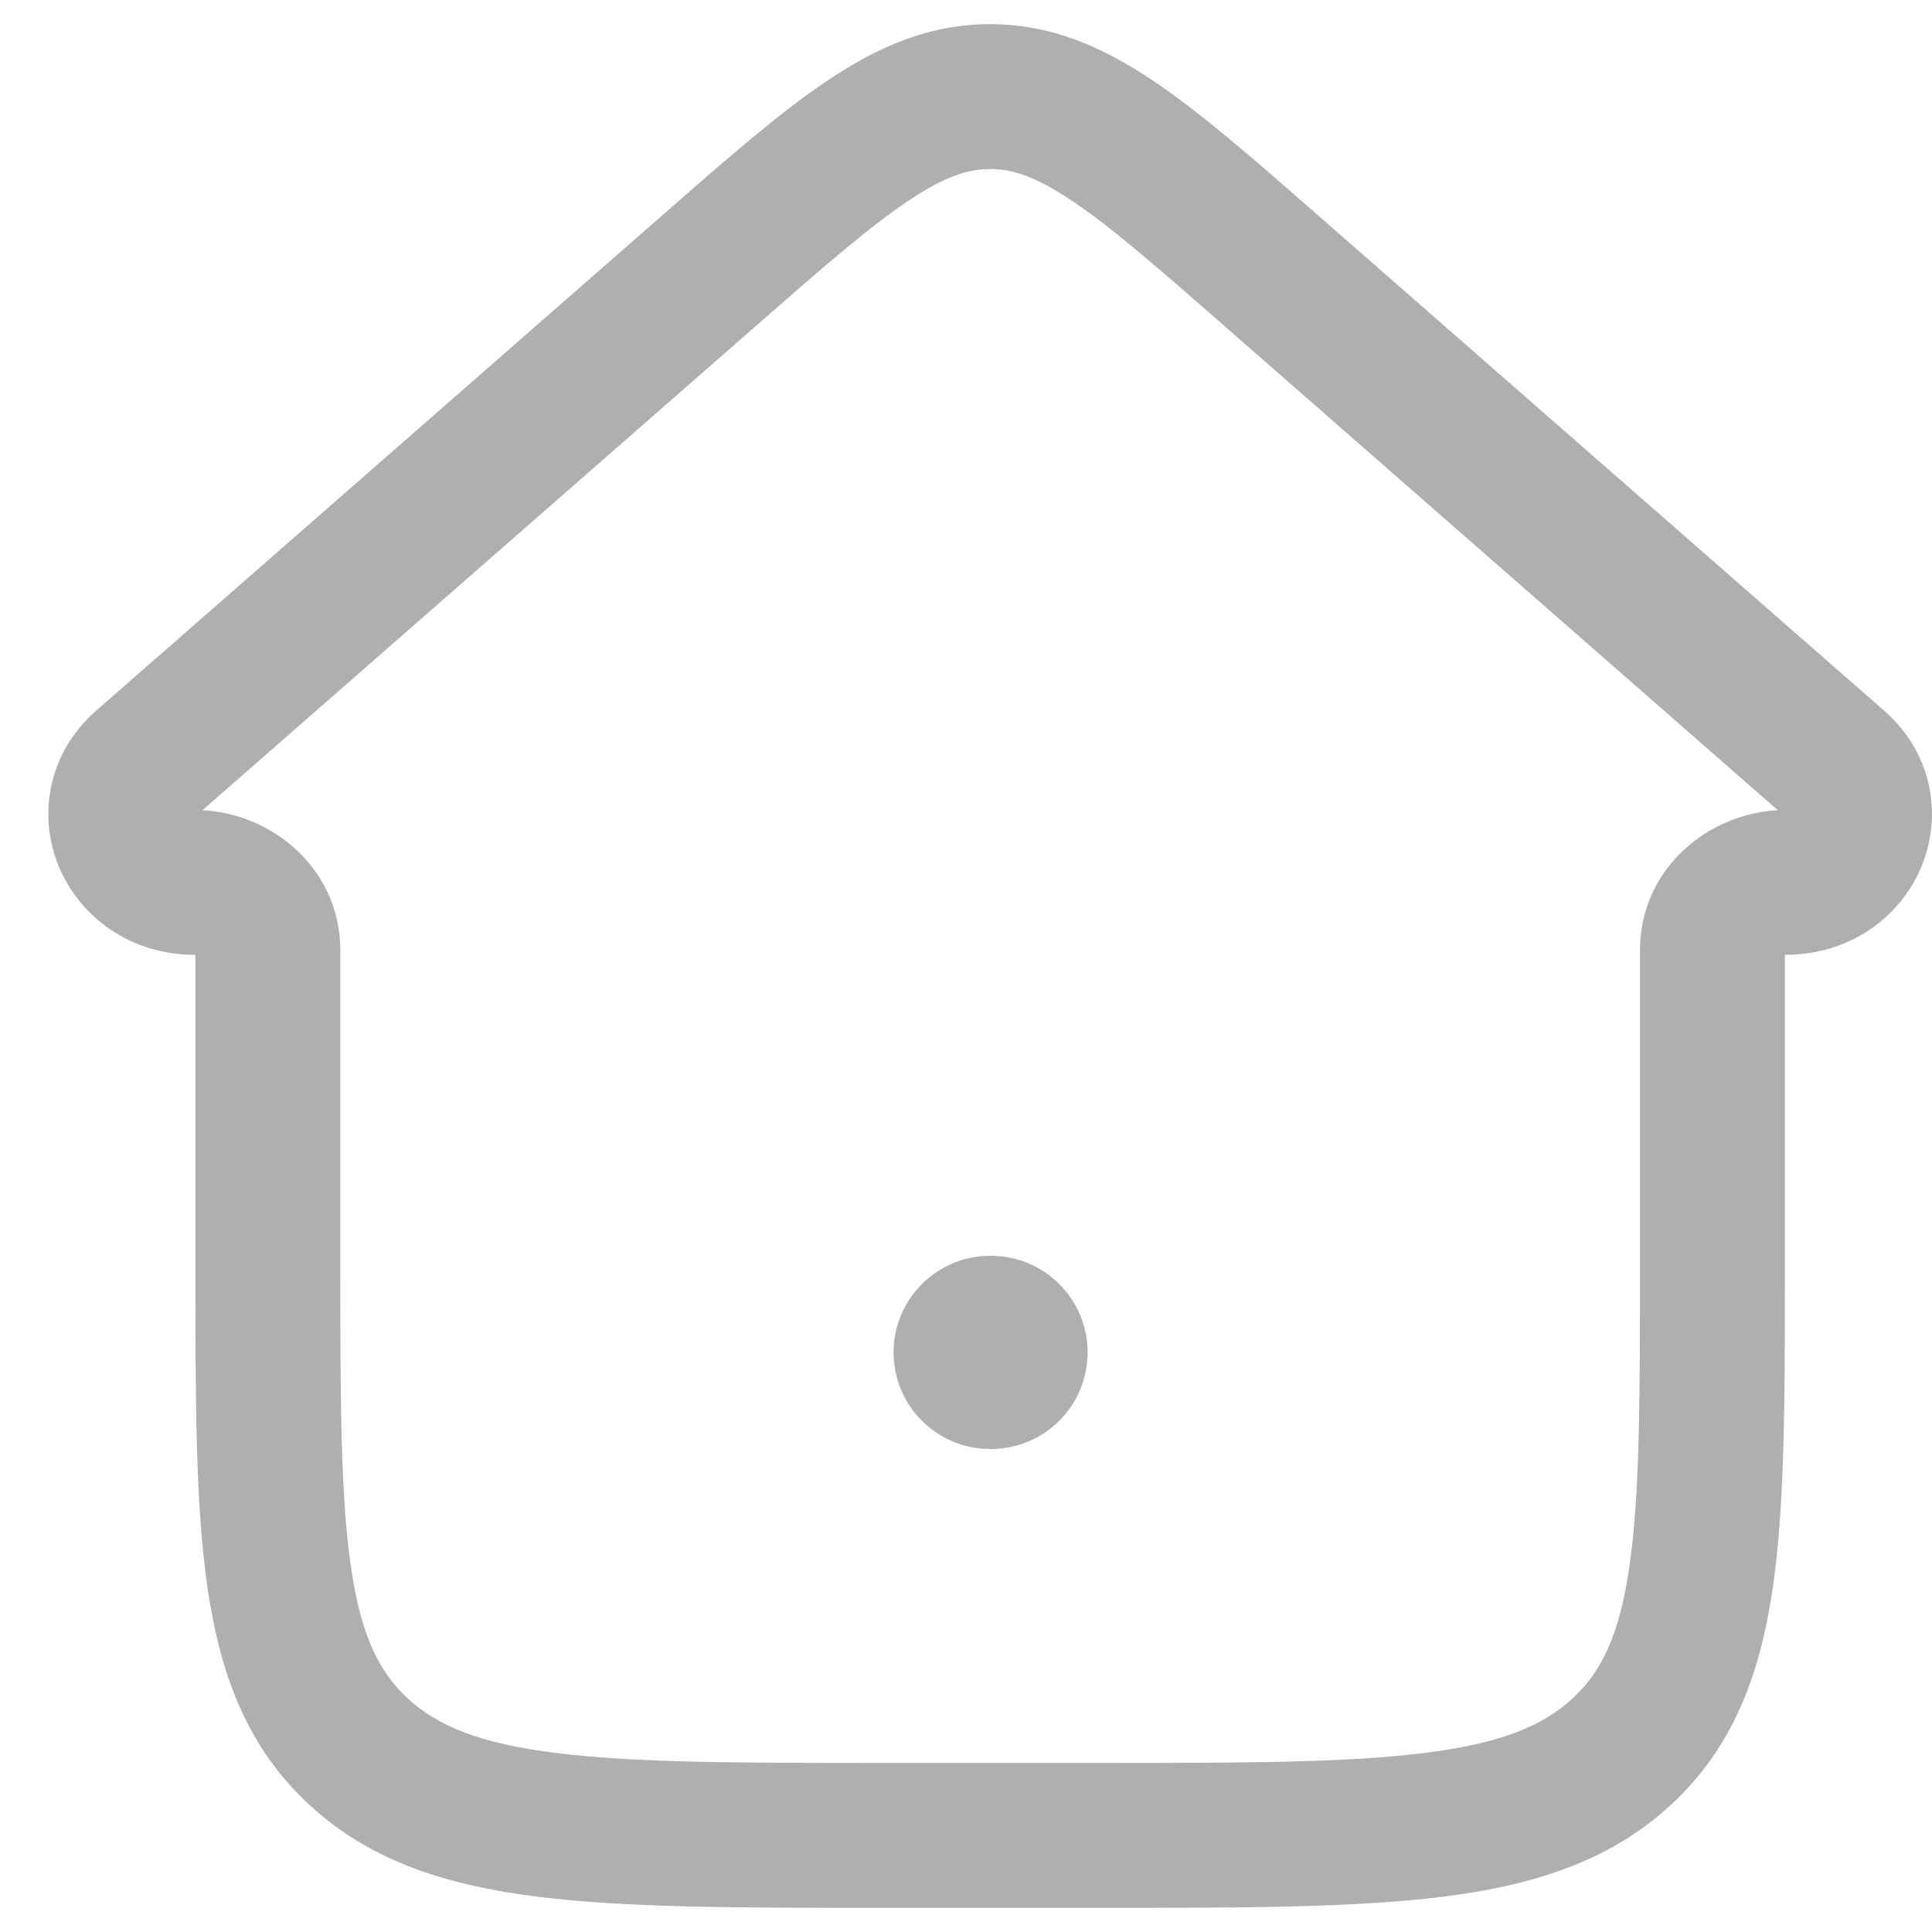 <svg width="20" height="20" viewBox="0 0 20 20" fill="none" xmlns="http://www.w3.org/2000/svg">
<path d="M10.25 13C9.698 13 9.25 13.448 9.25 14C9.25 14.552 9.698 15 10.25 15H10.259C10.811 15 11.259 14.552 11.259 14C11.259 13.448 10.811 13 10.259 13H10.25Z" fill="#AFAFAF"/>
<path fill-rule="evenodd" clip-rule="evenodd" d="M10.25 0.25C9.621 0.25 9.089 0.483 8.566 0.834C8.071 1.165 7.519 1.648 6.855 2.23L0.995 7.357C0.486 7.803 0.389 8.46 0.617 8.989C0.842 9.509 1.366 9.884 2.012 9.884C2.016 9.884 2.02 9.885 2.023 9.885L2.023 13.139C2.023 14.485 2.023 15.576 2.148 16.436C2.279 17.337 2.561 18.091 3.203 18.684C3.836 19.269 4.628 19.518 5.573 19.636C6.492 19.75 7.664 19.75 9.13 19.75H11.37C12.836 19.75 14.008 19.75 14.927 19.636C15.872 19.518 16.664 19.269 17.297 18.684C17.939 18.091 18.221 17.337 18.352 16.436C18.477 15.576 18.477 14.485 18.477 13.139V9.885C18.479 9.885 18.481 9.884 18.483 9.884C18.485 9.884 18.486 9.884 18.488 9.884C19.134 9.884 19.659 9.509 19.883 8.989C20.111 8.46 20.014 7.803 19.505 7.357L13.645 2.23C12.981 1.648 12.429 1.165 11.934 0.834C11.411 0.483 10.879 0.25 10.25 0.25ZM7.806 3.391C8.516 2.769 8.996 2.351 9.401 2.08C9.786 1.821 10.027 1.75 10.25 1.75C10.472 1.75 10.714 1.821 11.099 2.08C11.504 2.351 11.984 2.769 12.694 3.391L18.404 8.387C17.658 8.428 16.977 9.011 16.977 9.837V13.081C16.977 14.499 16.975 15.481 16.867 16.22C16.764 16.931 16.576 17.308 16.279 17.582C15.974 17.864 15.541 18.048 14.742 18.147C13.926 18.249 12.848 18.25 11.318 18.25H9.182C7.652 18.25 6.574 18.249 5.758 18.147C4.959 18.048 4.526 17.864 4.221 17.582C3.924 17.308 3.736 16.931 3.633 16.22C3.525 15.481 3.523 14.499 3.523 13.081V9.837C3.523 9.011 2.842 8.428 2.096 8.387L7.806 3.391Z" fill="#AFAFAF"/>
</svg>
